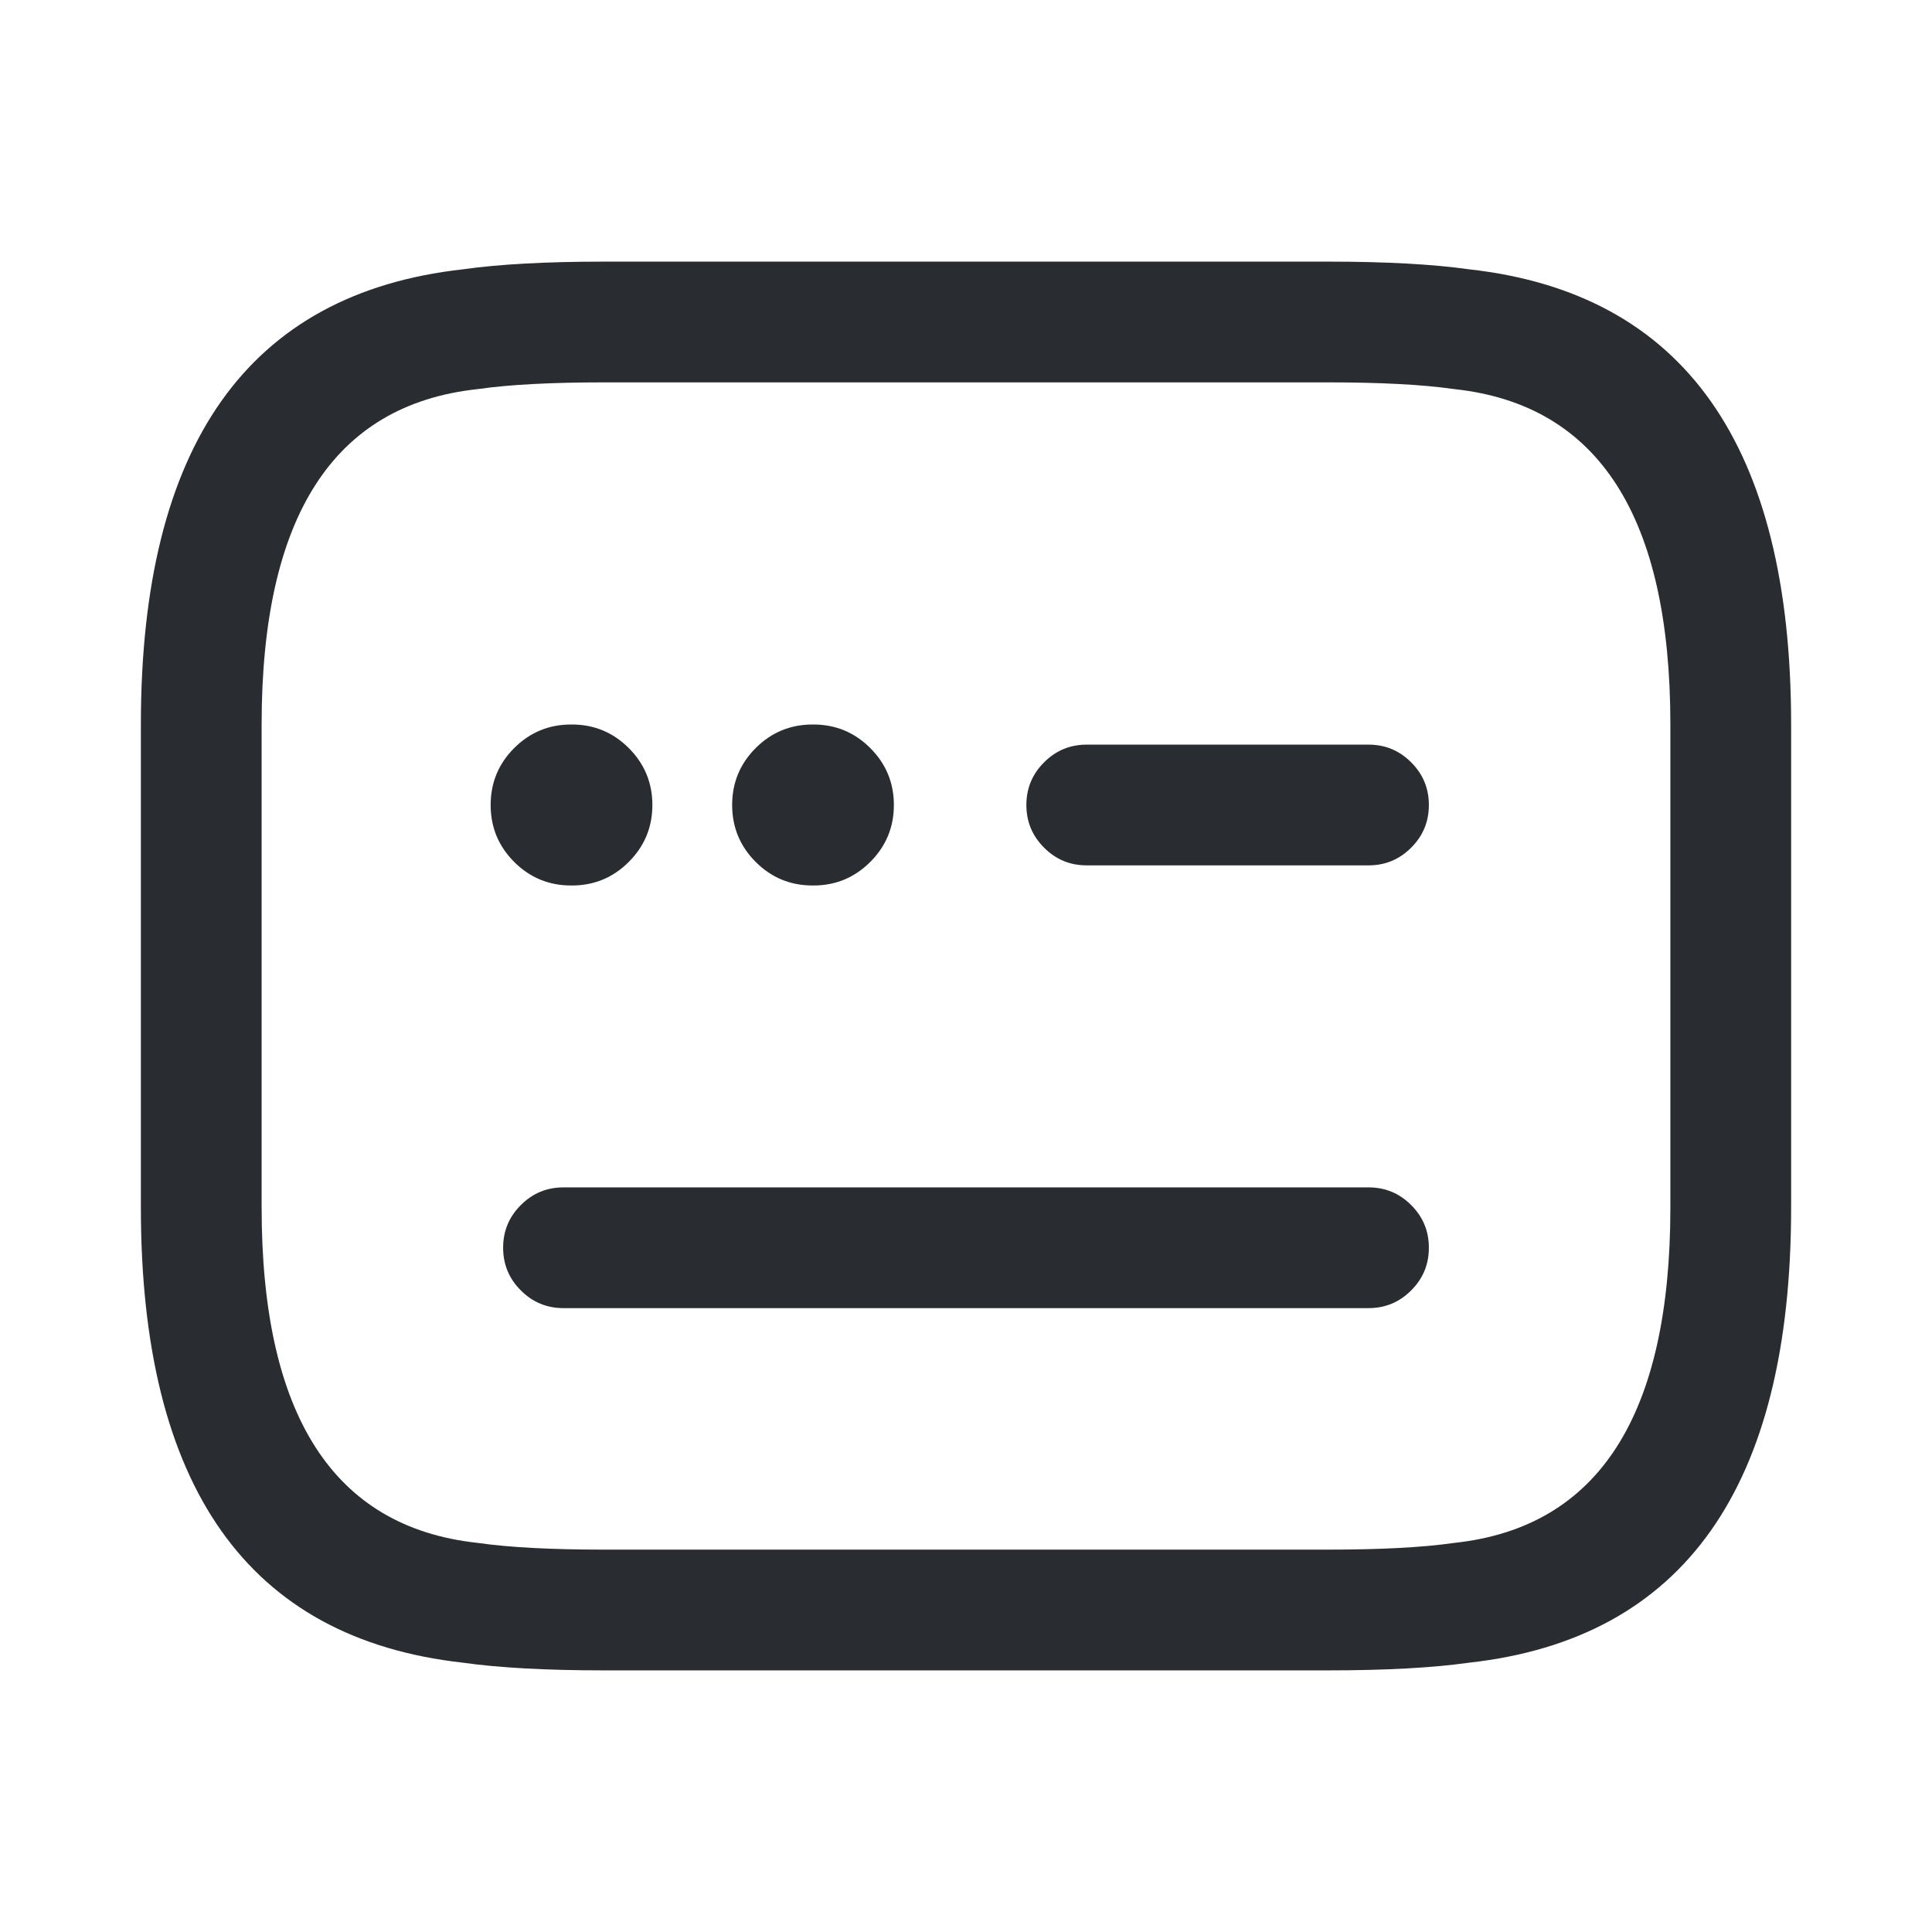 <svg xmlns="http://www.w3.org/2000/svg" width="24" height="24" viewBox="0 0 24 24">
  <defs/>
  <path fill="#292D32" d="M7.5,3.25 L16.5,3.25 Q17.574,3.25 18.254,3.346 Q22.25,3.794 22.25,9 L22.25,15 Q22.25,20.206 18.254,20.654 Q17.574,20.75 16.5,20.75 L7.5,20.75 Q6.426,20.75 5.746,20.654 Q1.75,20.206 1.75,15 L1.75,9 Q1.75,3.794 5.746,3.346 Q6.426,3.25 7.5,3.25 Z M7.5,4.75 Q6.523,4.75 5.946,4.832 Q5.934,4.834 5.922,4.835 Q3.25,5.13 3.25,9 L3.25,15 Q3.25,18.87 5.922,19.165 Q5.934,19.166 5.946,19.168 Q6.523,19.25 7.5,19.25 L16.5,19.25 Q17.477,19.25 18.054,19.168 Q18.066,19.166 18.078,19.165 Q20.75,18.87 20.75,15 L20.75,9 Q20.75,5.13 18.078,4.835 Q18.066,4.834 18.054,4.832 Q17.477,4.75 16.5,4.75 Z"/>
  <path fill="#292D32" d="M13.5,9.25 L17,9.25 Q17.311,9.25 17.53,9.47 Q17.75,9.689 17.75,10 Q17.75,10.311 17.53,10.53 Q17.311,10.75 17,10.75 L13.5,10.75 Q13.189,10.75 12.97,10.53 Q12.75,10.311 12.75,10 Q12.75,9.689 12.97,9.47 Q13.189,9.25 13.5,9.25 Z"/>
  <path fill="#292D32" d="M7,14.75 L17,14.75 Q17.311,14.75 17.53,14.97 Q17.75,15.189 17.75,15.5 Q17.75,15.811 17.53,16.03 Q17.311,16.25 17,16.25 L7,16.25 Q6.689,16.25 6.47,16.03 Q6.25,15.811 6.25,15.5 Q6.25,15.189 6.47,14.97 Q6.689,14.75 7,14.75 Z"/>
  <path fill="#292D32" d="M10.095,9 L10.104,9 Q10.518,9 10.811,9.293 Q11.104,9.586 11.104,10 Q11.104,10.414 10.811,10.707 Q10.518,11 10.104,11 L10.095,11 Q9.68,11 9.387,10.707 Q9.095,10.414 9.095,10 Q9.095,9.586 9.387,9.293 Q9.68,9 10.095,9 Z"/>
  <path fill="#292D32" d="M7.095,9 L7.104,9 Q7.518,9 7.811,9.293 Q8.104,9.586 8.104,10 Q8.104,10.414 7.811,10.707 Q7.518,11 7.104,11 L7.095,11 Q6.68,11 6.387,10.707 Q6.095,10.414 6.095,10 Q6.095,9.586 6.387,9.293 Q6.68,9 7.095,9 Z"/>
</svg>

